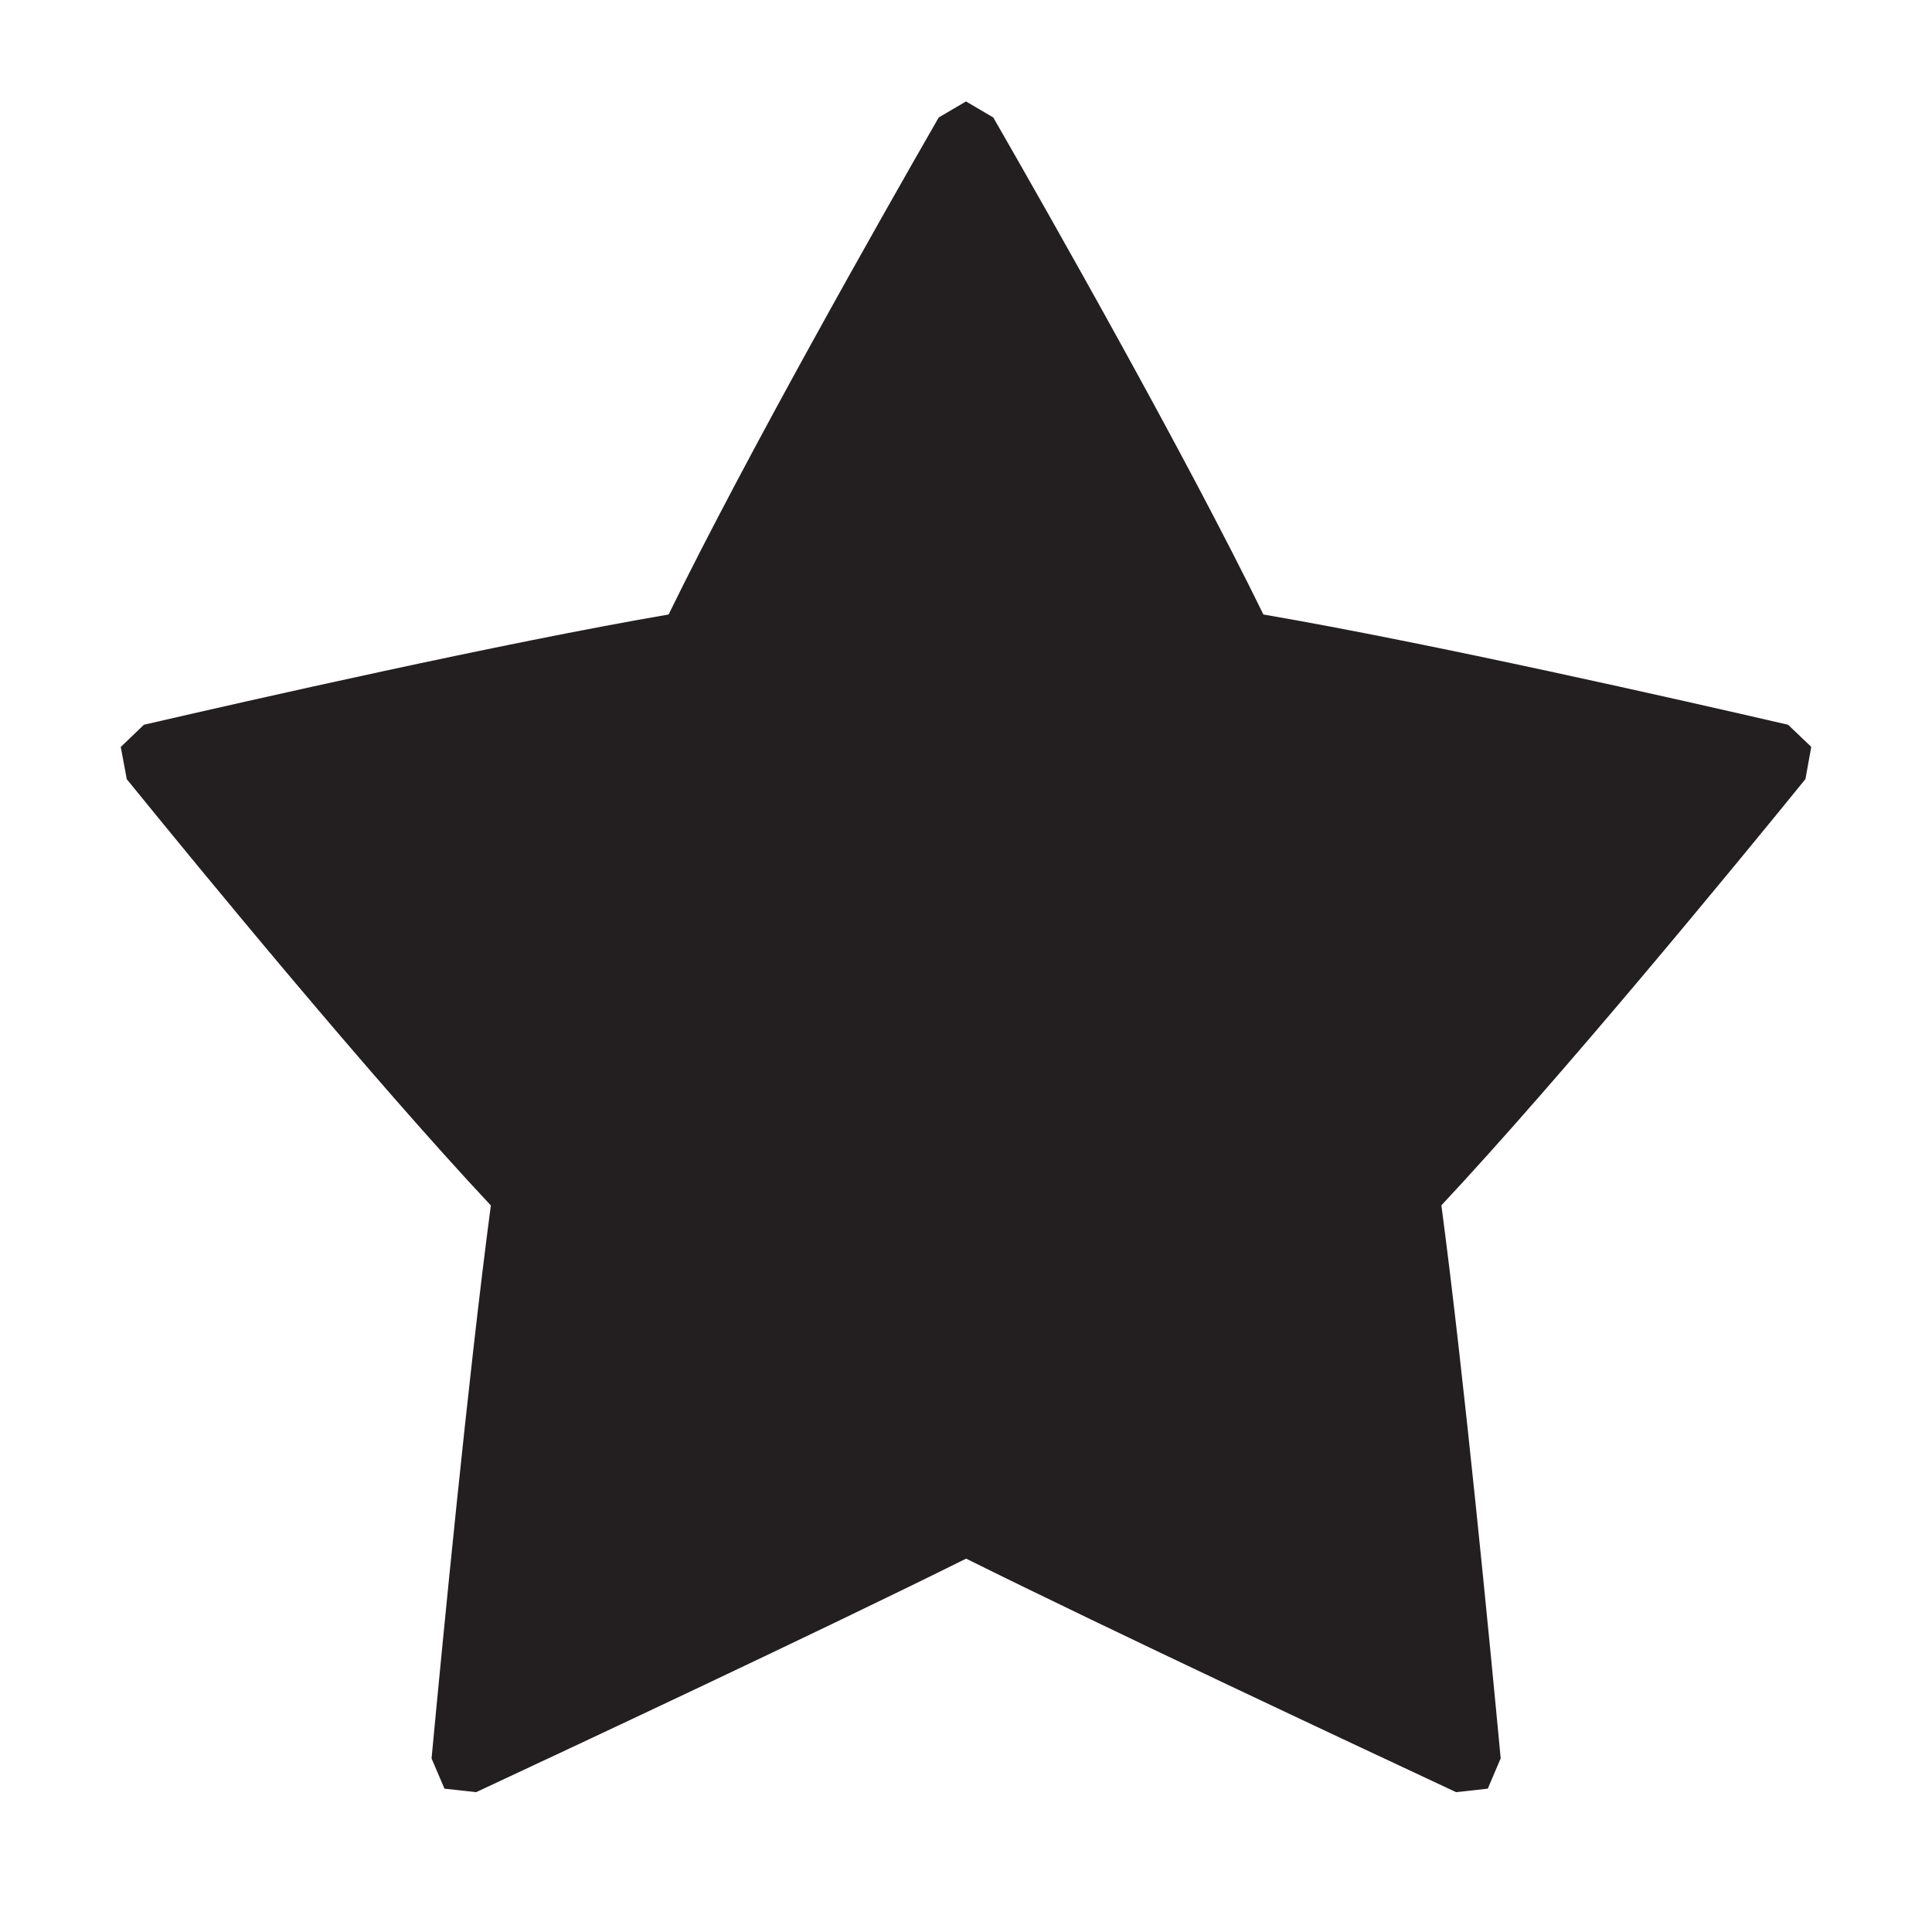<?xml version="1.0" encoding="utf-8"?>
<!-- Generator: Adobe Illustrator 16.0.0, SVG Export Plug-In . SVG Version: 6.00 Build 0)  -->
<!DOCTYPE svg PUBLIC "-//W3C//DTD SVG 1.1//EN" "http://www.w3.org/Graphics/SVG/1.1/DTD/svg11.dtd">
<svg version="1.1" xmlns="http://www.w3.org/2000/svg" xmlns:xlink="http://www.w3.org/1999/xlink" x="0px" y="0px" width="16px"
	 height="16px" viewBox="0 0 16 16" style="enable-background:new 0 0 16 16;" xml:space="preserve">
<style type="text/css">
<![CDATA[
	.st0{fill:#231F20;}
	.st1{fill:none;}
	.st2{display:none;}
]]>
</style>
<g id="Layer_1">
	<path class="st0" d="M3.681,14.813l0.262,0.029c0.85-0.397,2.822-1.32,4.058-1.934c1.235,0.613,3.208,1.536,4.058,1.934
		l0.262-0.029l0.107-0.251c-0.09-0.958-0.302-3.155-0.491-4.58c0.99-1.058,2.415-2.791,3.015-3.53L15,6.185l-0.192-0.183
		c-0.887-0.205-2.958-0.675-4.345-0.913c-0.651-1.331-1.762-3.29-2.237-4.116L8,0.84L7.774,0.973
		C7.299,1.799,6.188,3.758,5.537,5.089C4.15,5.327,2.079,5.797,1.192,6.002L1,6.186l0.05,0.267c0.6,0.739,2.024,2.473,3.015,3.53
		c-0.189,1.425-0.401,3.622-0.491,4.58L3.681,14.813z"/>
</g>
<g id="nyt_x5F_exporter_x5F_info" class="st2">
</g>
</svg>
